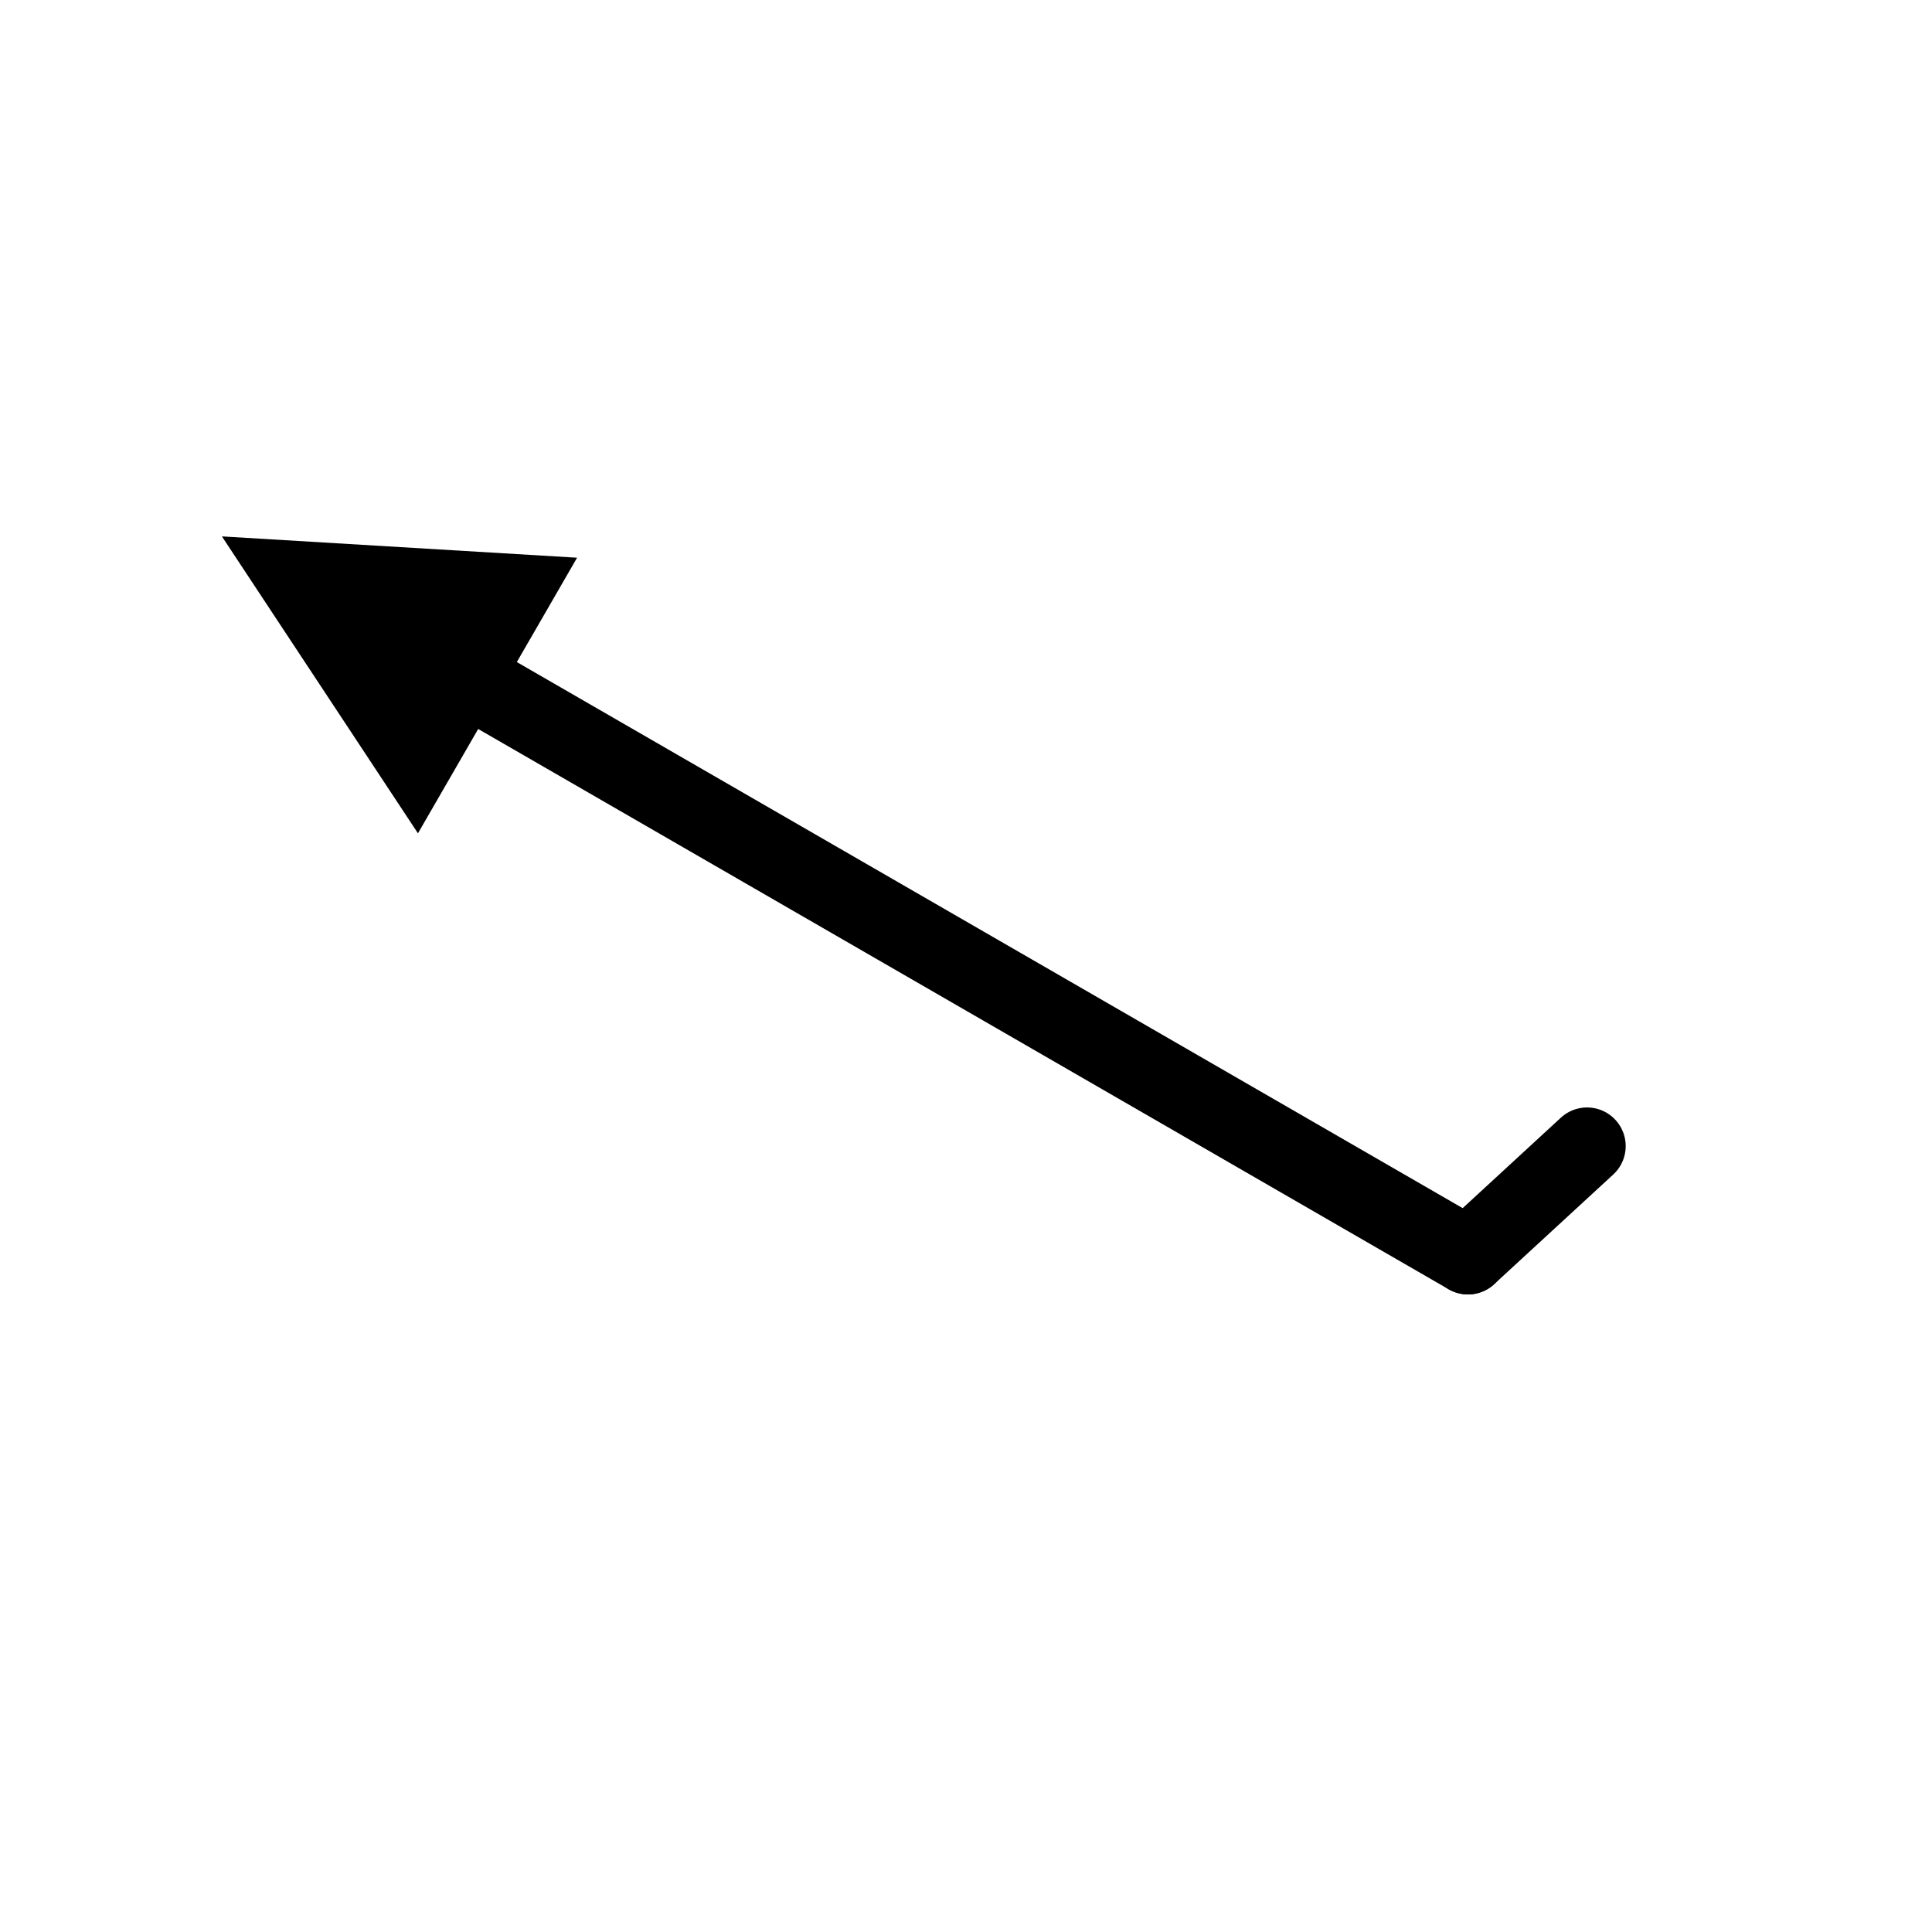 <svg xmlns="http://www.w3.org/2000/svg" viewBox="0 0 100 100"><g transform="rotate(300, 50, 50)" stroke="black" stroke-width="4" fill="black" stroke-linecap="round"><line x1="50" y1="80" x2="50" y2="20" /><polygon points="45,20 55,20 50,10" fill="black" /><line x1="50" y1="80" x2="58" y2="82.5" /></g></svg>